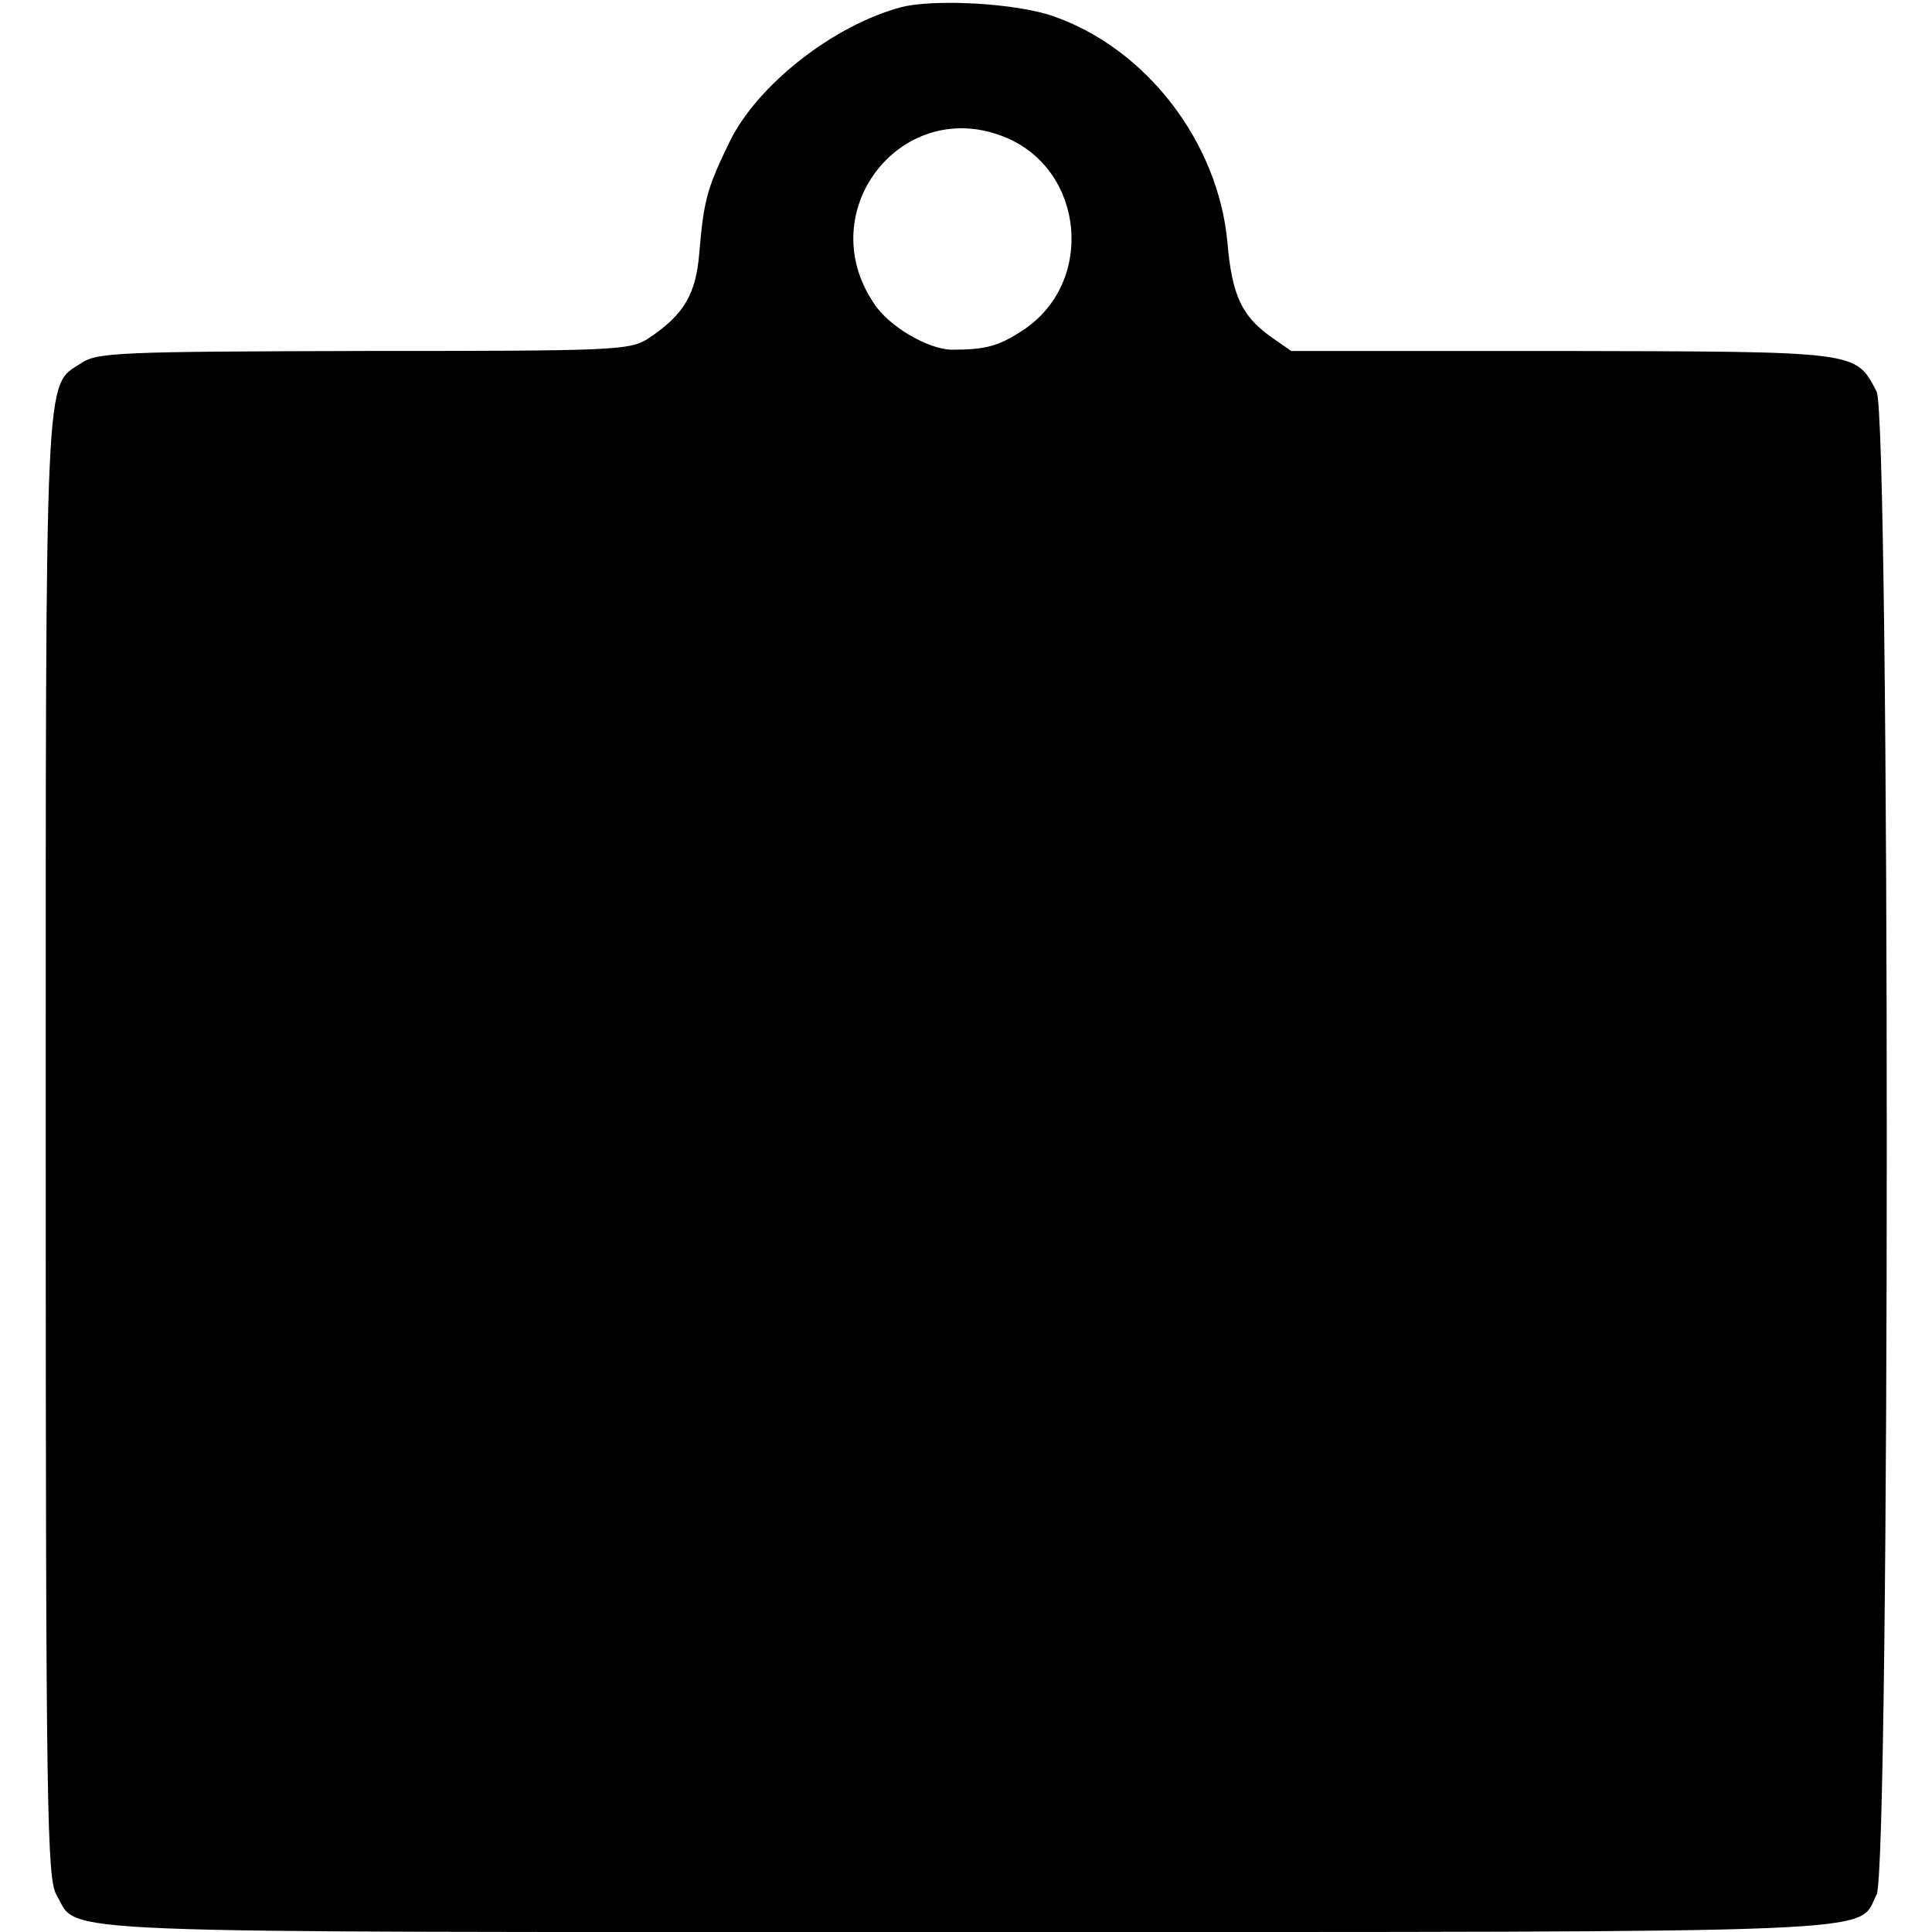 <?xml version="1.0" standalone="no"?>
<!DOCTYPE svg PUBLIC "-//W3C//DTD SVG 20010904//EN"
 "http://www.w3.org/TR/2001/REC-SVG-20010904/DTD/svg10.dtd">
<svg version="1.0" xmlns="http://www.w3.org/2000/svg"
 width="300pt" height="300pt" viewBox="0 0 300 300"
 preserveAspectRatio="xMidYMid meet">
<g transform="translate(0,300) scale(0.1,-0.1)"
fill="#000000" stroke="none">
<path d="M1400 2989 c-106 -28 -224 -121 -267 -209 -35 -72 -40 -90 -47 -171
-5 -66 -24 -98 -80 -135 -28 -18 -53 -19 -441 -19 -379 -1 -414 -2 -439 -19
-57 -37 -55 13 -55 -1216 0 -1043 2 -1137 17 -1163 36 -61 -51 -57 1412 -57
1468 0 1382 -3 1414 58 21 41 21 2293 0 2334 -33 63 -25 62 -488 63 l-421 0
-33 23 c-44 32 -59 64 -66 145 -14 156 -126 302 -271 352 -57 20 -183 27 -235
14z m163 -203 c122 -52 137 -226 25 -299 -38 -25 -58 -30 -111 -30 -36 1 -97
36 -120 72 -98 145 46 325 206 257z"/>
</g>
</svg>
